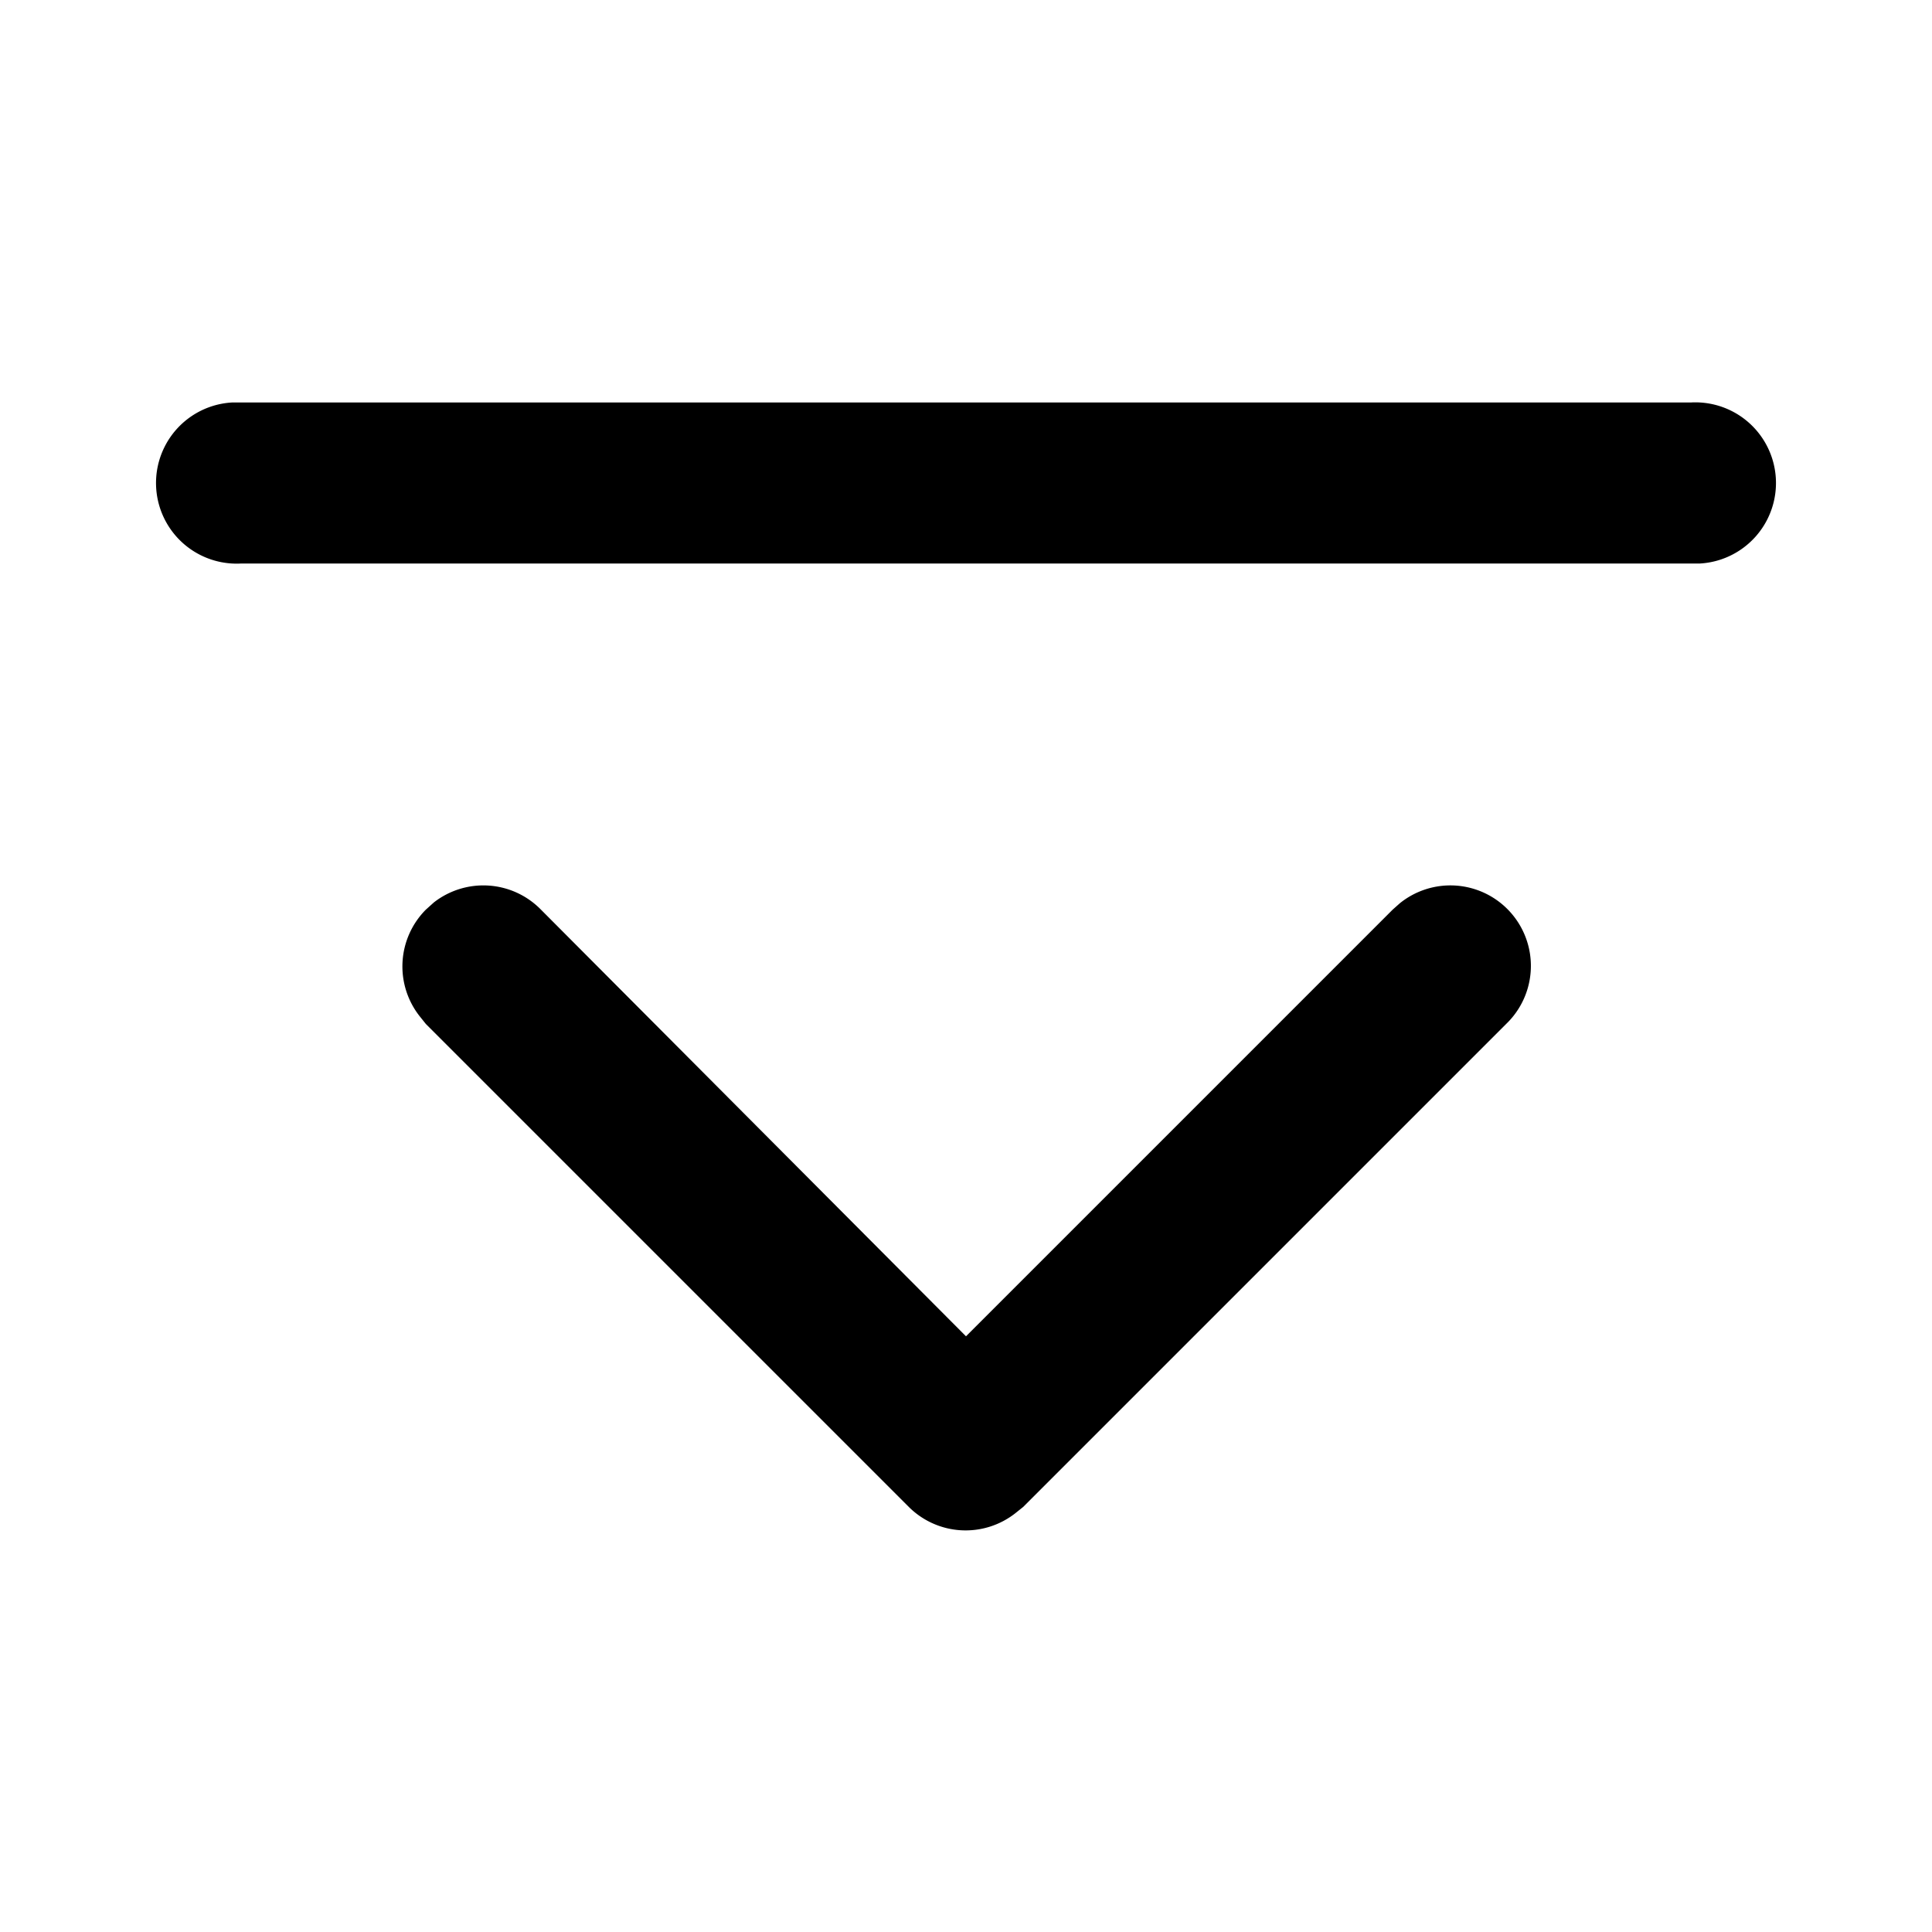 <svg xmlns="http://www.w3.org/2000/svg" viewBox="0 0 24 24">
  <path d="M5.39 11.21a1 1 0 011.32.08L12 16.6l5.3-5.3.09-.08a1 1 0 011.32 1.5l-6 6-.1.08a1 1 0 01-1.32-.08l-6-6-.08-.1a1 1 0 01.08-1.32zM21 5a1 1 0 01.12 2H3a1 1 0 01-.12-2H21z"/>
</svg>

